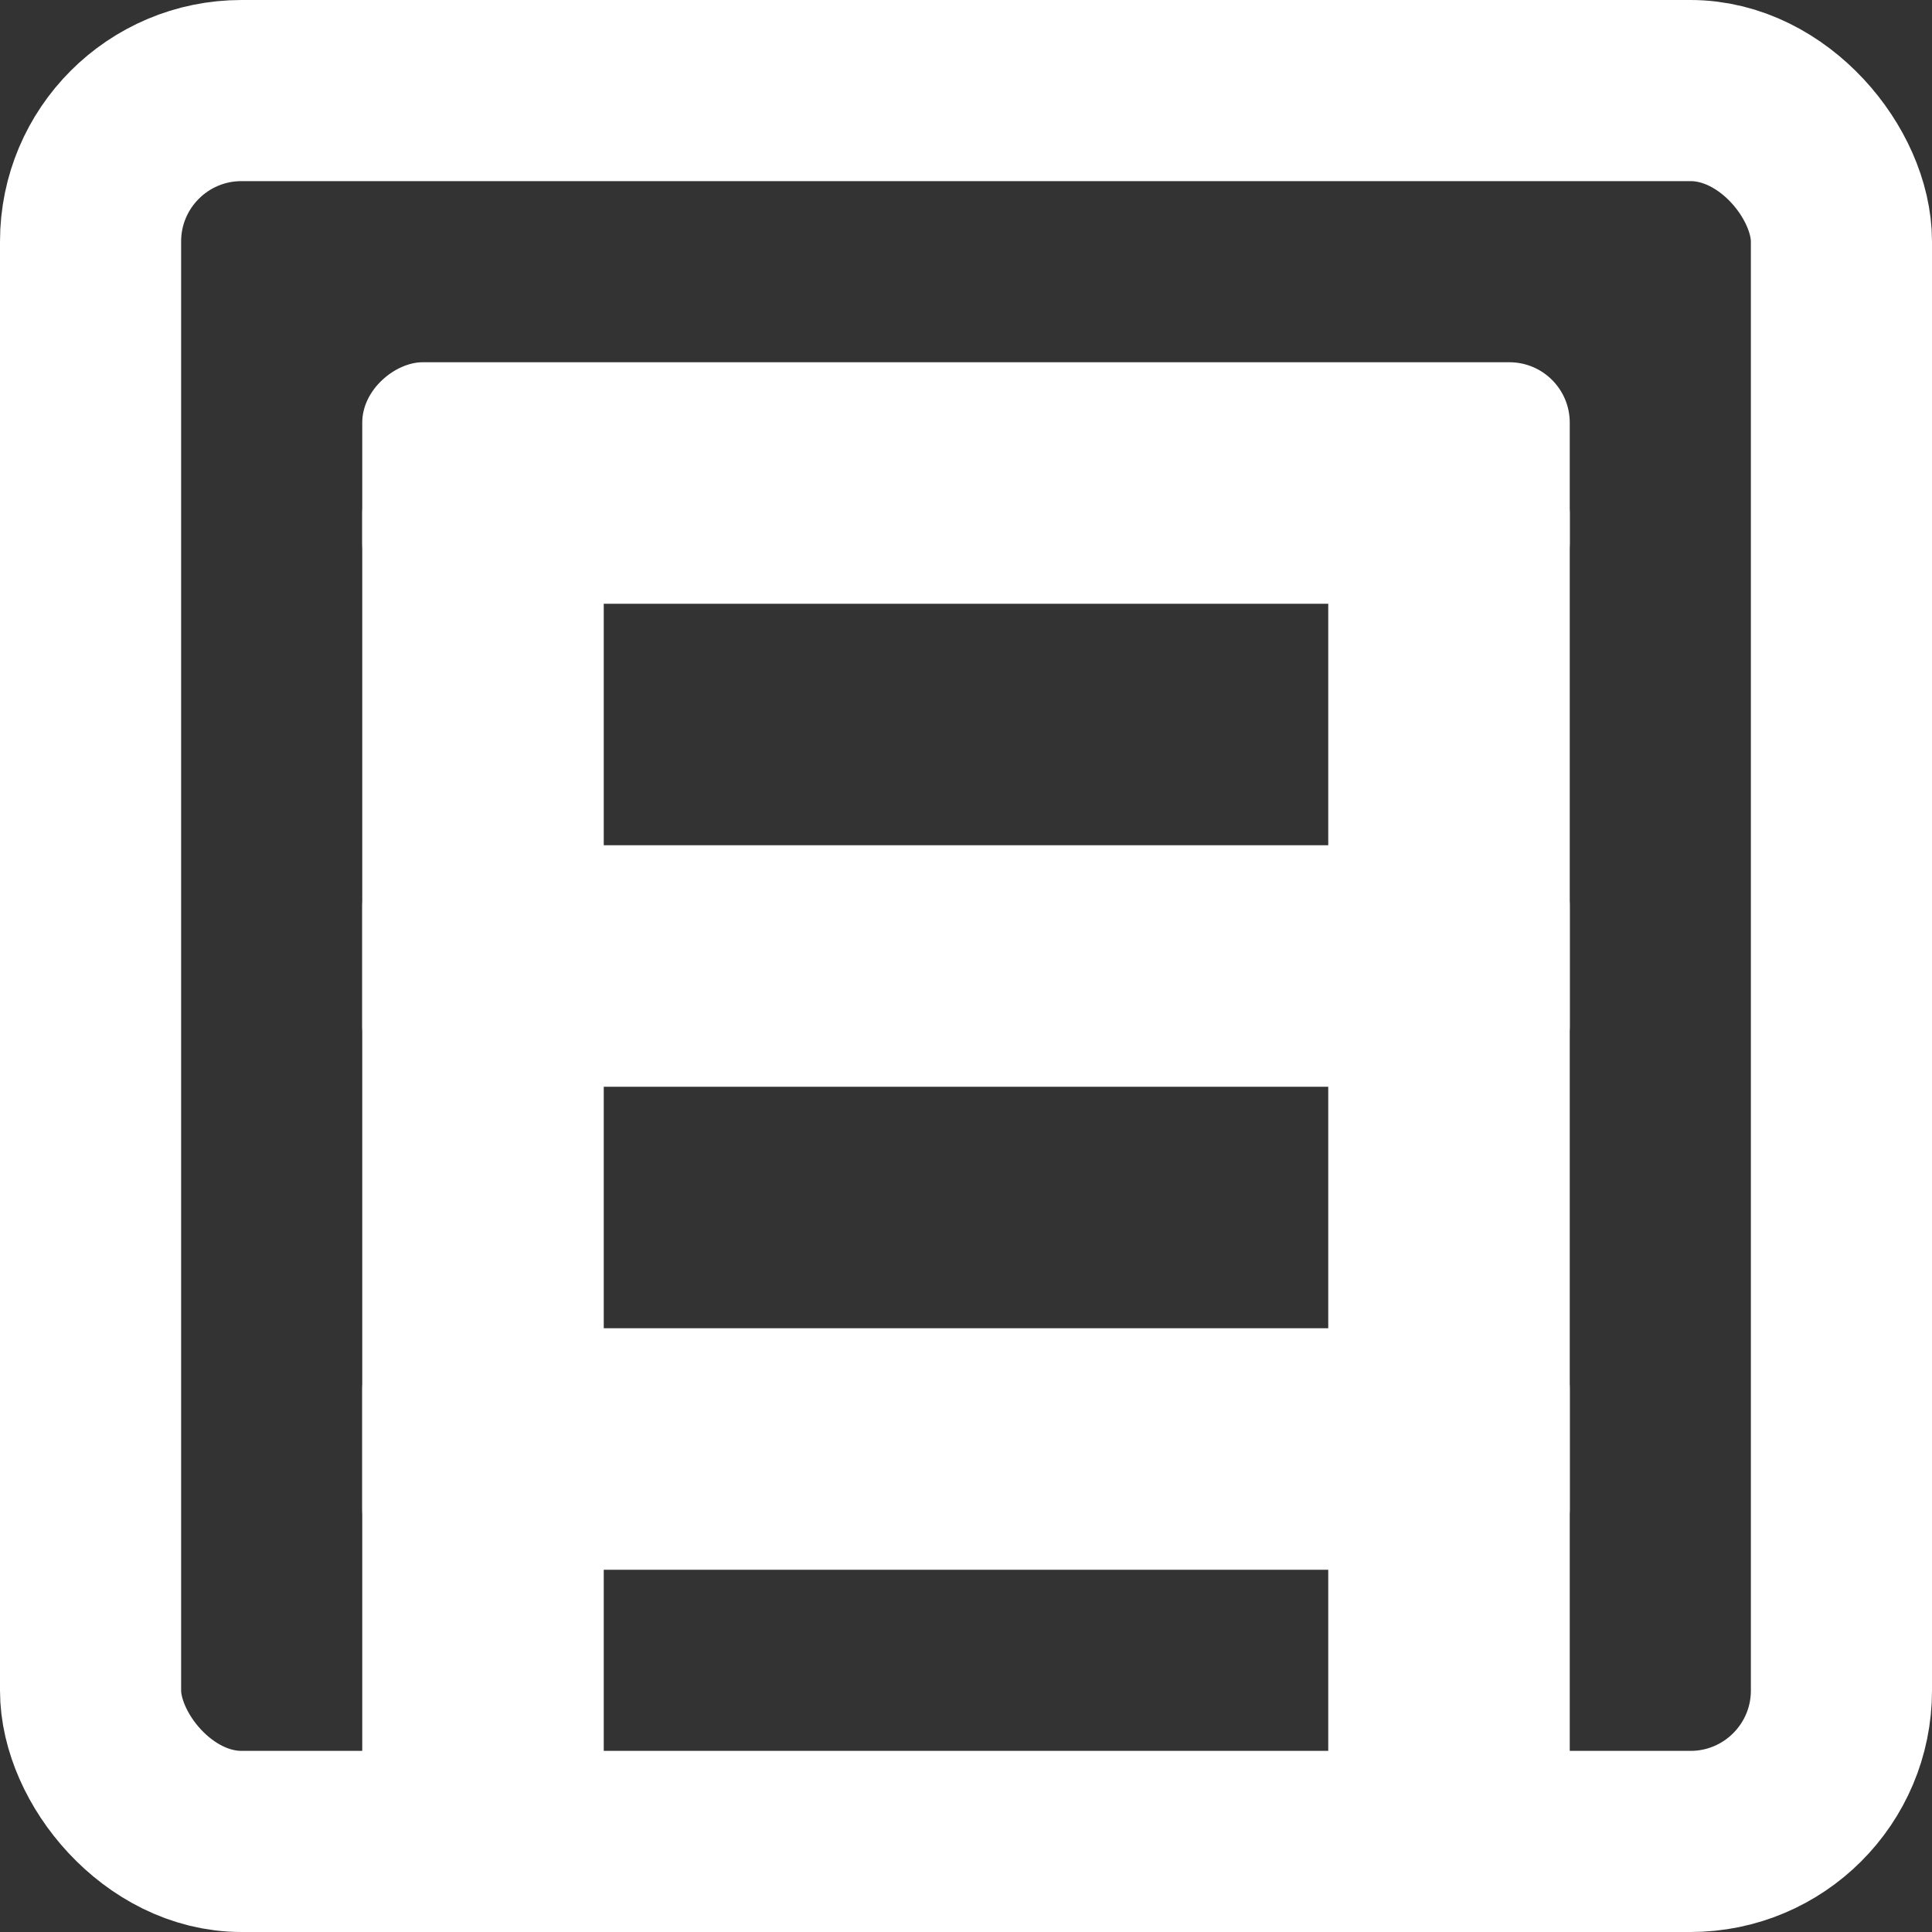 <svg width="64" height="64" viewBox="0 0 64 64" fill="none" xmlns="http://www.w3.org/2000/svg">
<rect x="0" y="0" width="64" height="64" fill="#333333" stroke="none"/>
<rect x="3" y="3" width="58" height="58" rx="5" stroke="white" stroke-width="6"/>
<rect x="52" y="44" width="8" height="40" rx="2" transform="rotate(90 52 44)" fill="white"/>
<rect x="52" y="12" width="8" height="40" rx="2" transform="rotate(90 52 12)" fill="white"/>
<rect x="20" y="61" width="8" height="46" rx="2" transform="rotate(180 20 61)" fill="white"/>
<rect x="52" y="61" width="8" height="46" rx="2" transform="rotate(180 52 61)" fill="white"/>
<rect x="52" y="28" width="8" height="40" rx="2" transform="rotate(90 52 28)" fill="white"/>
</svg>
